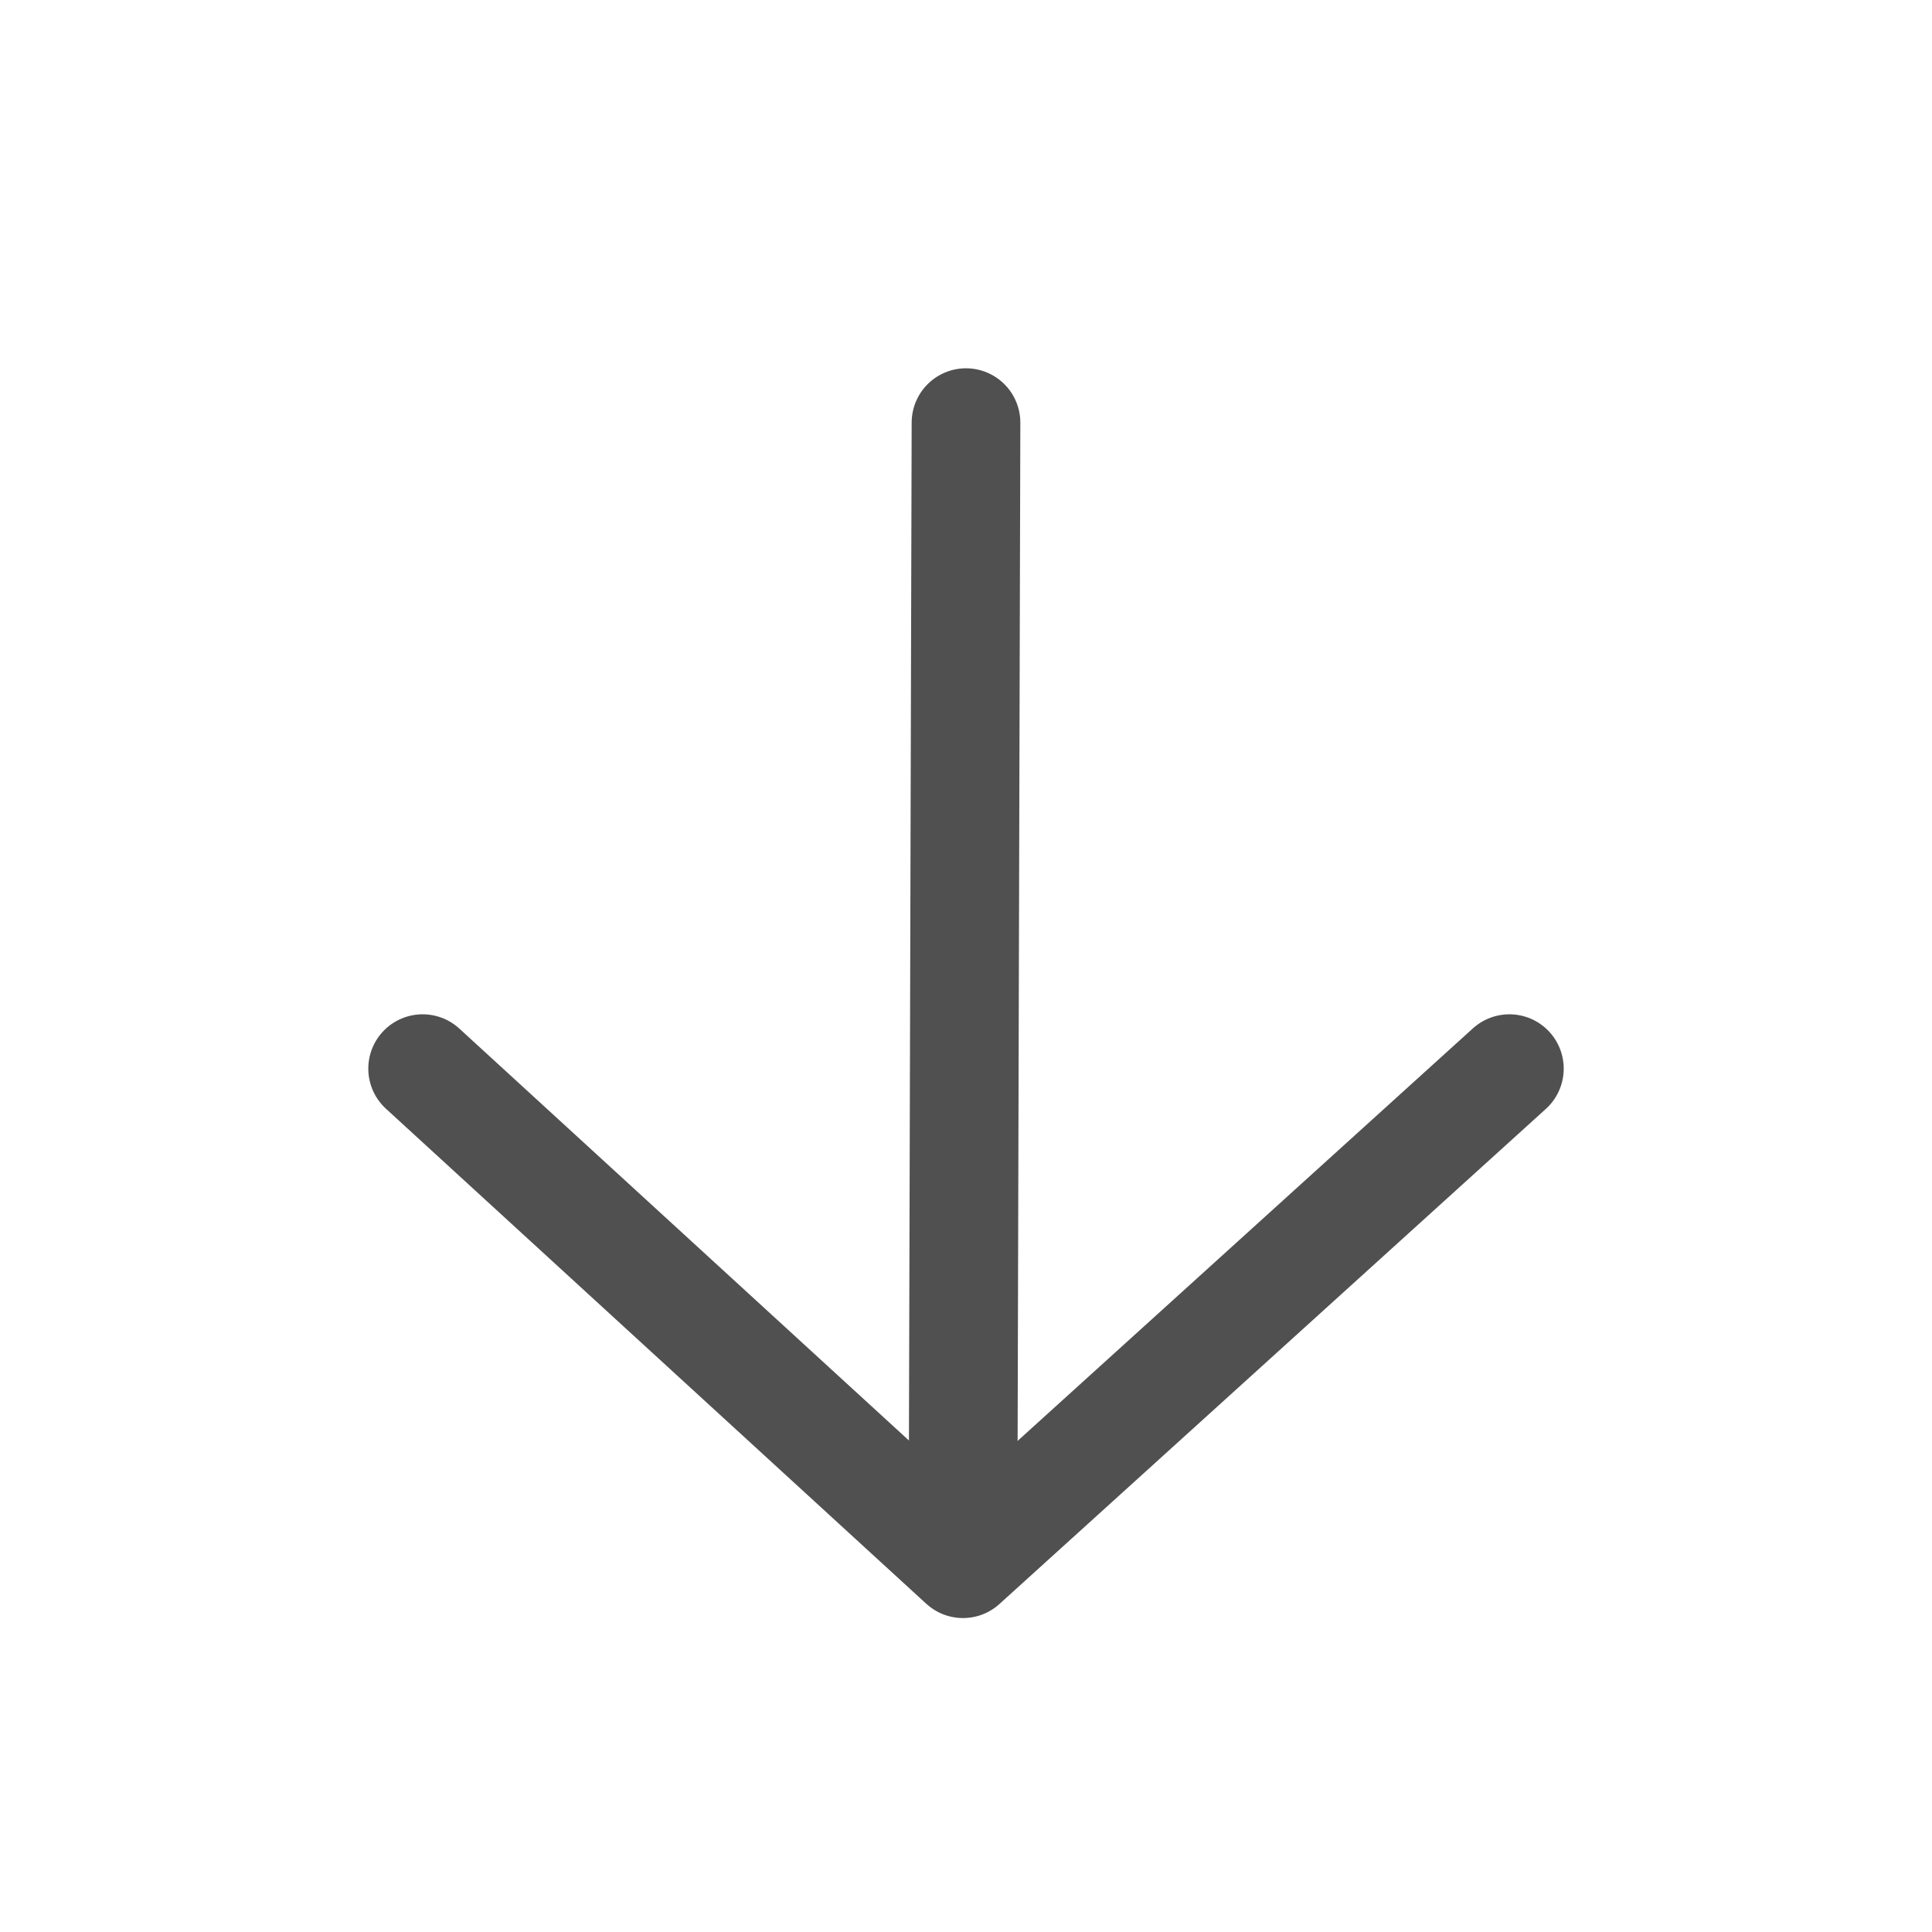<svg width="32" height="32" viewBox="0 0 32 32" fill="none" xmlns="http://www.w3.org/2000/svg">
<rect width="32" height="32" fill="white"/>
<path d="M25 17.7L15.95 25.9L7 17.7" stroke="#505050" stroke-width="1.8" stroke-linecap="round" stroke-linejoin="round"/>
<path d="M16 7L15.95 25.7" stroke="#505050" stroke-width="1.8" stroke-linecap="round" stroke-linejoin="round"/>
</svg>
